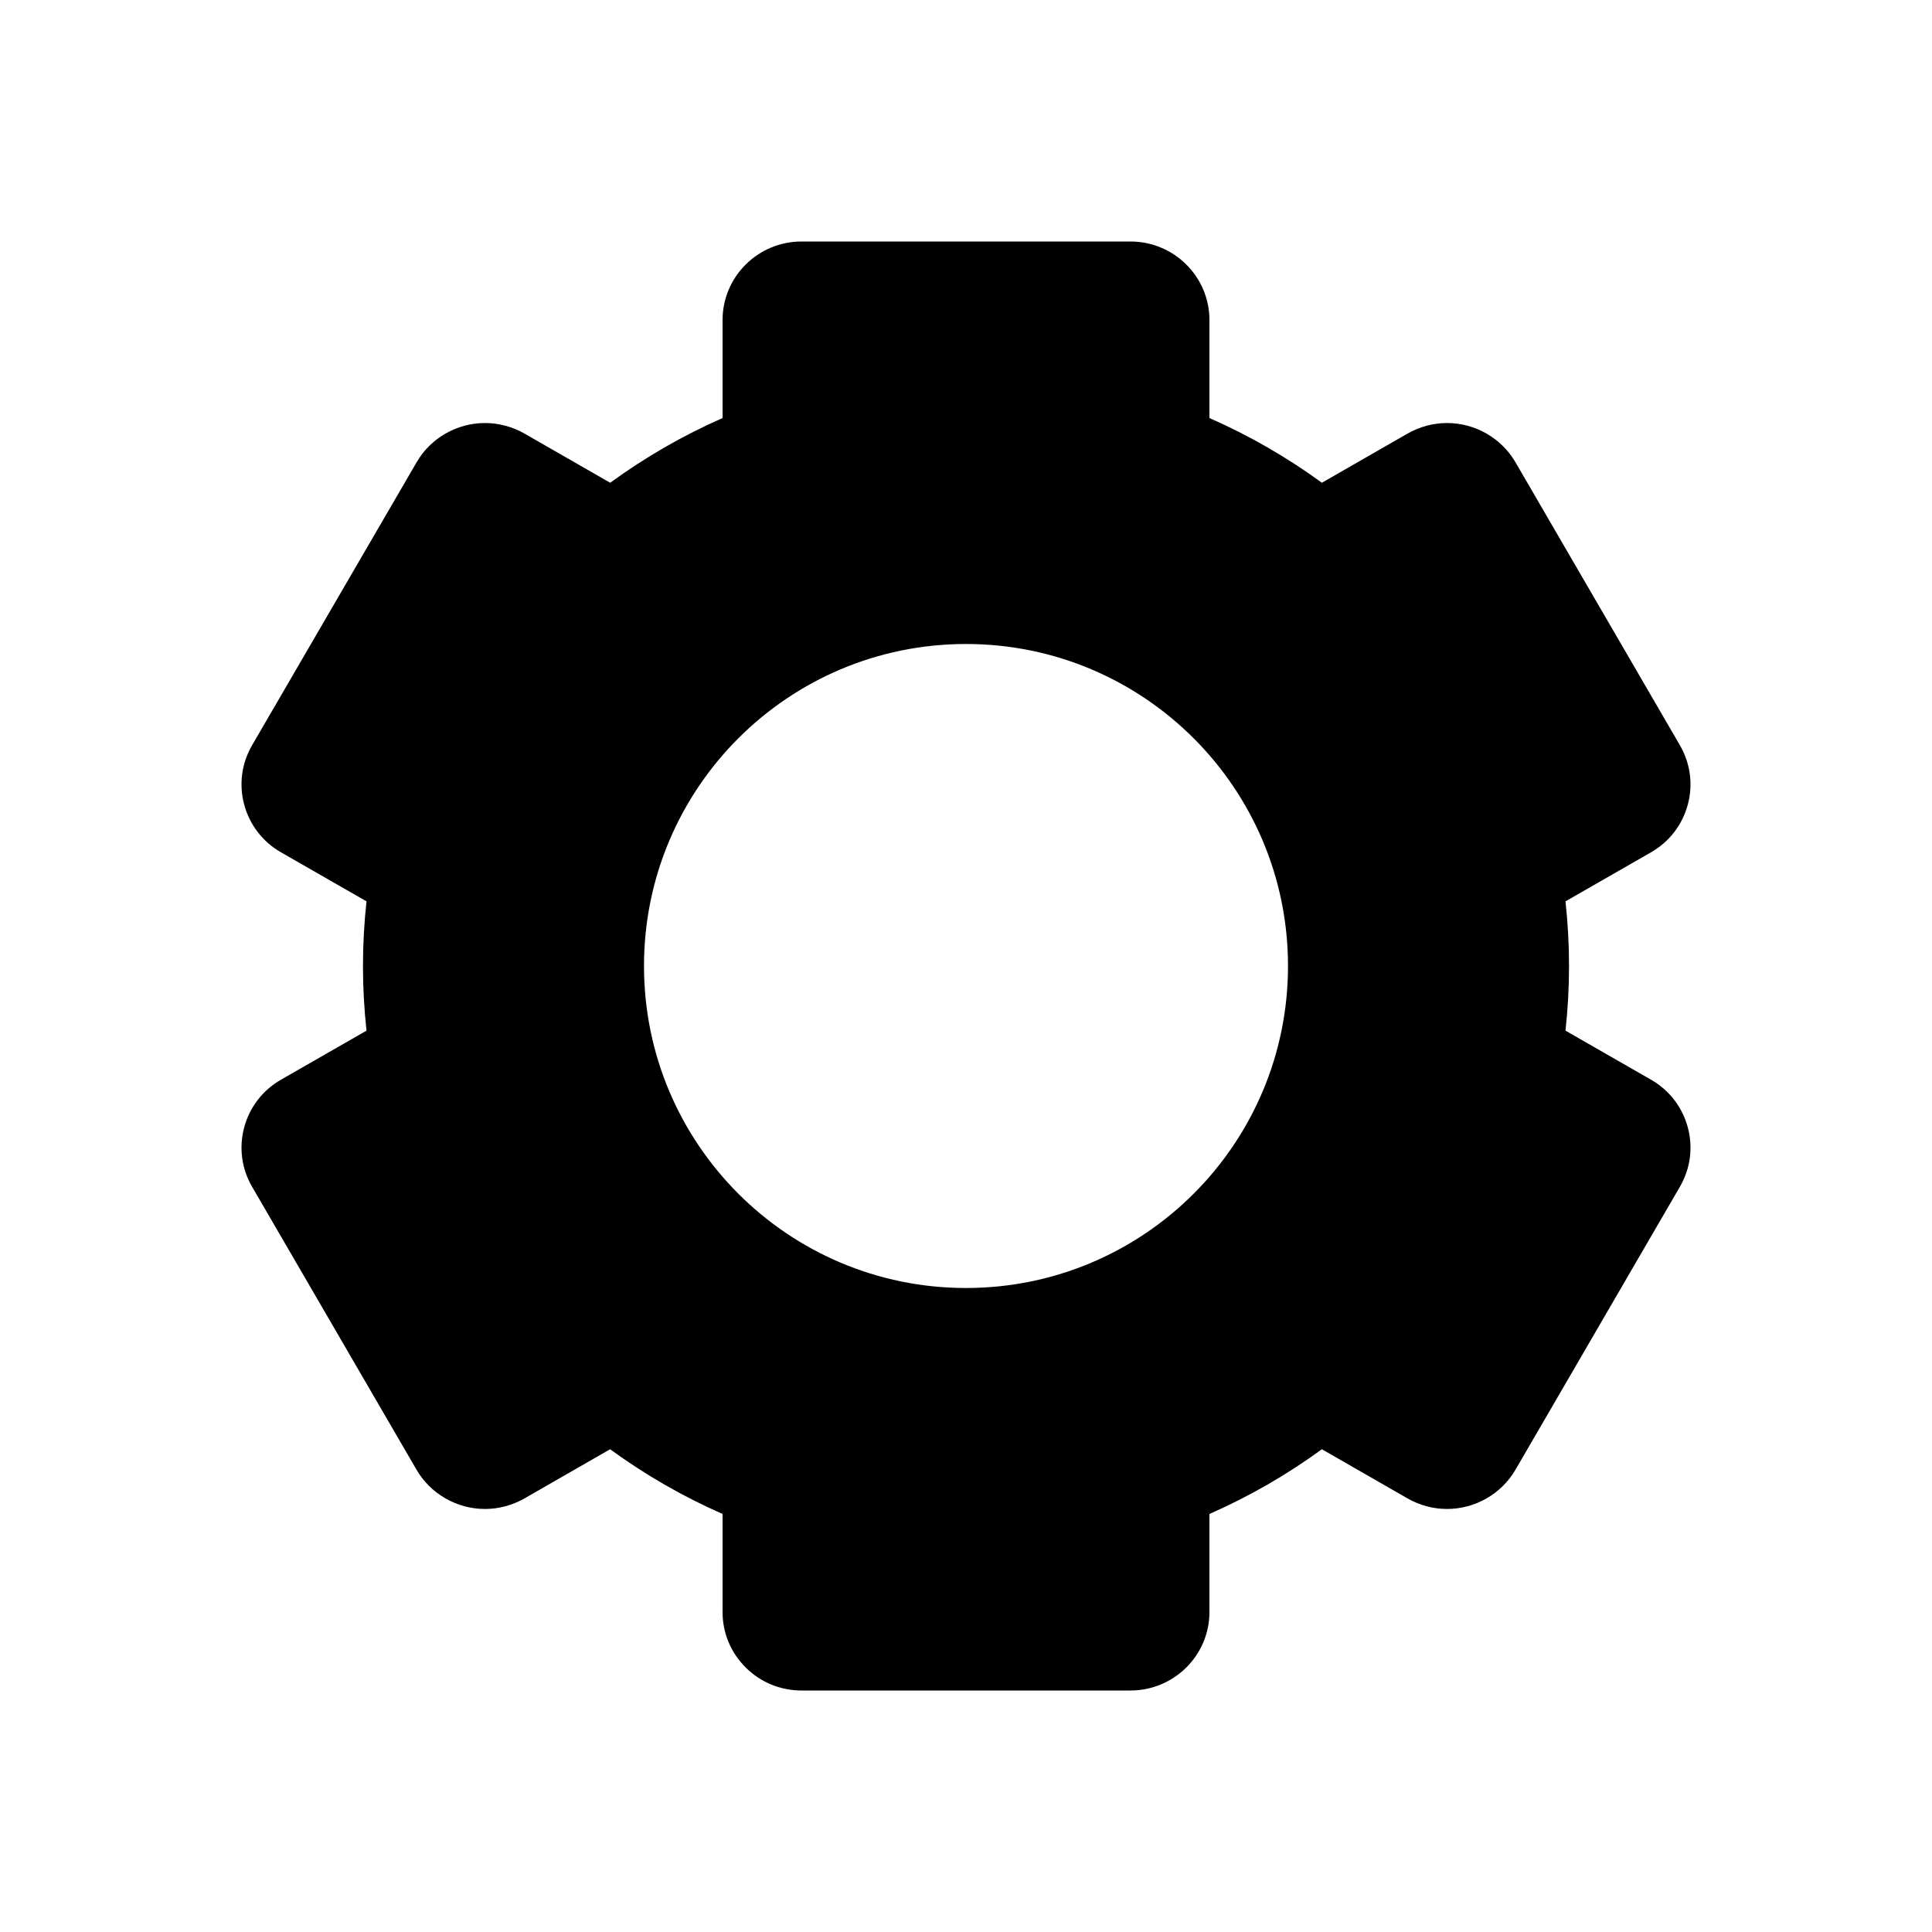 <svg width="24" height="24" viewBox="0 0 24 24" fill="none" xmlns="http://www.w3.org/2000/svg"><path fill-rule="evenodd" clip-rule="evenodd" d="M20.509 13.412L19.447 12.803C19.476 12.539 19.491 12.271 19.491 12C19.491 11.729 19.476 11.461 19.447 11.197L20.509 10.588C20.736 10.458 20.898 10.248 20.966 9.997C21.034 9.745 20.999 9.483 20.868 9.257L18.826 5.743C18.651 5.442 18.325 5.255 17.975 5.255C17.804 5.255 17.634 5.301 17.485 5.386L16.421 5.997C15.988 5.681 15.52 5.411 15.024 5.193V3.975C15.024 3.437 14.584 3 14.043 3H9.957C9.416 3 8.976 3.437 8.976 3.975V5.193C8.48 5.411 8.012 5.682 7.58 5.997L6.515 5.386C6.366 5.301 6.196 5.255 6.025 5.255C5.675 5.255 5.349 5.442 5.175 5.743L3.132 9.257C3.001 9.482 2.966 9.745 3.034 9.997C3.102 10.248 3.264 10.458 3.491 10.588L4.553 11.197C4.524 11.461 4.509 11.729 4.509 12C4.509 12.271 4.524 12.539 4.553 12.803L3.491 13.412C3.264 13.542 3.102 13.752 3.034 14.003C2.966 14.255 3.001 14.518 3.132 14.743L5.174 18.257C5.349 18.558 5.675 18.745 6.025 18.745C6.196 18.745 6.366 18.699 6.515 18.614L7.579 18.003C8.012 18.319 8.48 18.589 8.976 18.807V20.026C8.976 20.286 9.078 20.53 9.264 20.715C9.449 20.899 9.695 21 9.957 21H14.043C14.584 21 15.024 20.563 15.024 20.026V18.807C15.52 18.589 15.988 18.319 16.421 18.003L17.485 18.614C17.634 18.699 17.804 18.745 17.975 18.745C18.325 18.745 18.651 18.558 18.826 18.257L20.868 14.743C20.999 14.517 21.034 14.255 20.966 14.003C20.898 13.752 20.736 13.542 20.509 13.412ZM12 16C14.209 16 16 14.209 16 12C16 9.791 14.209 8 12 8C9.791 8 8 9.791 8 12C8 14.209 9.791 16 12 16Z" fill="currentColor"/></svg>
